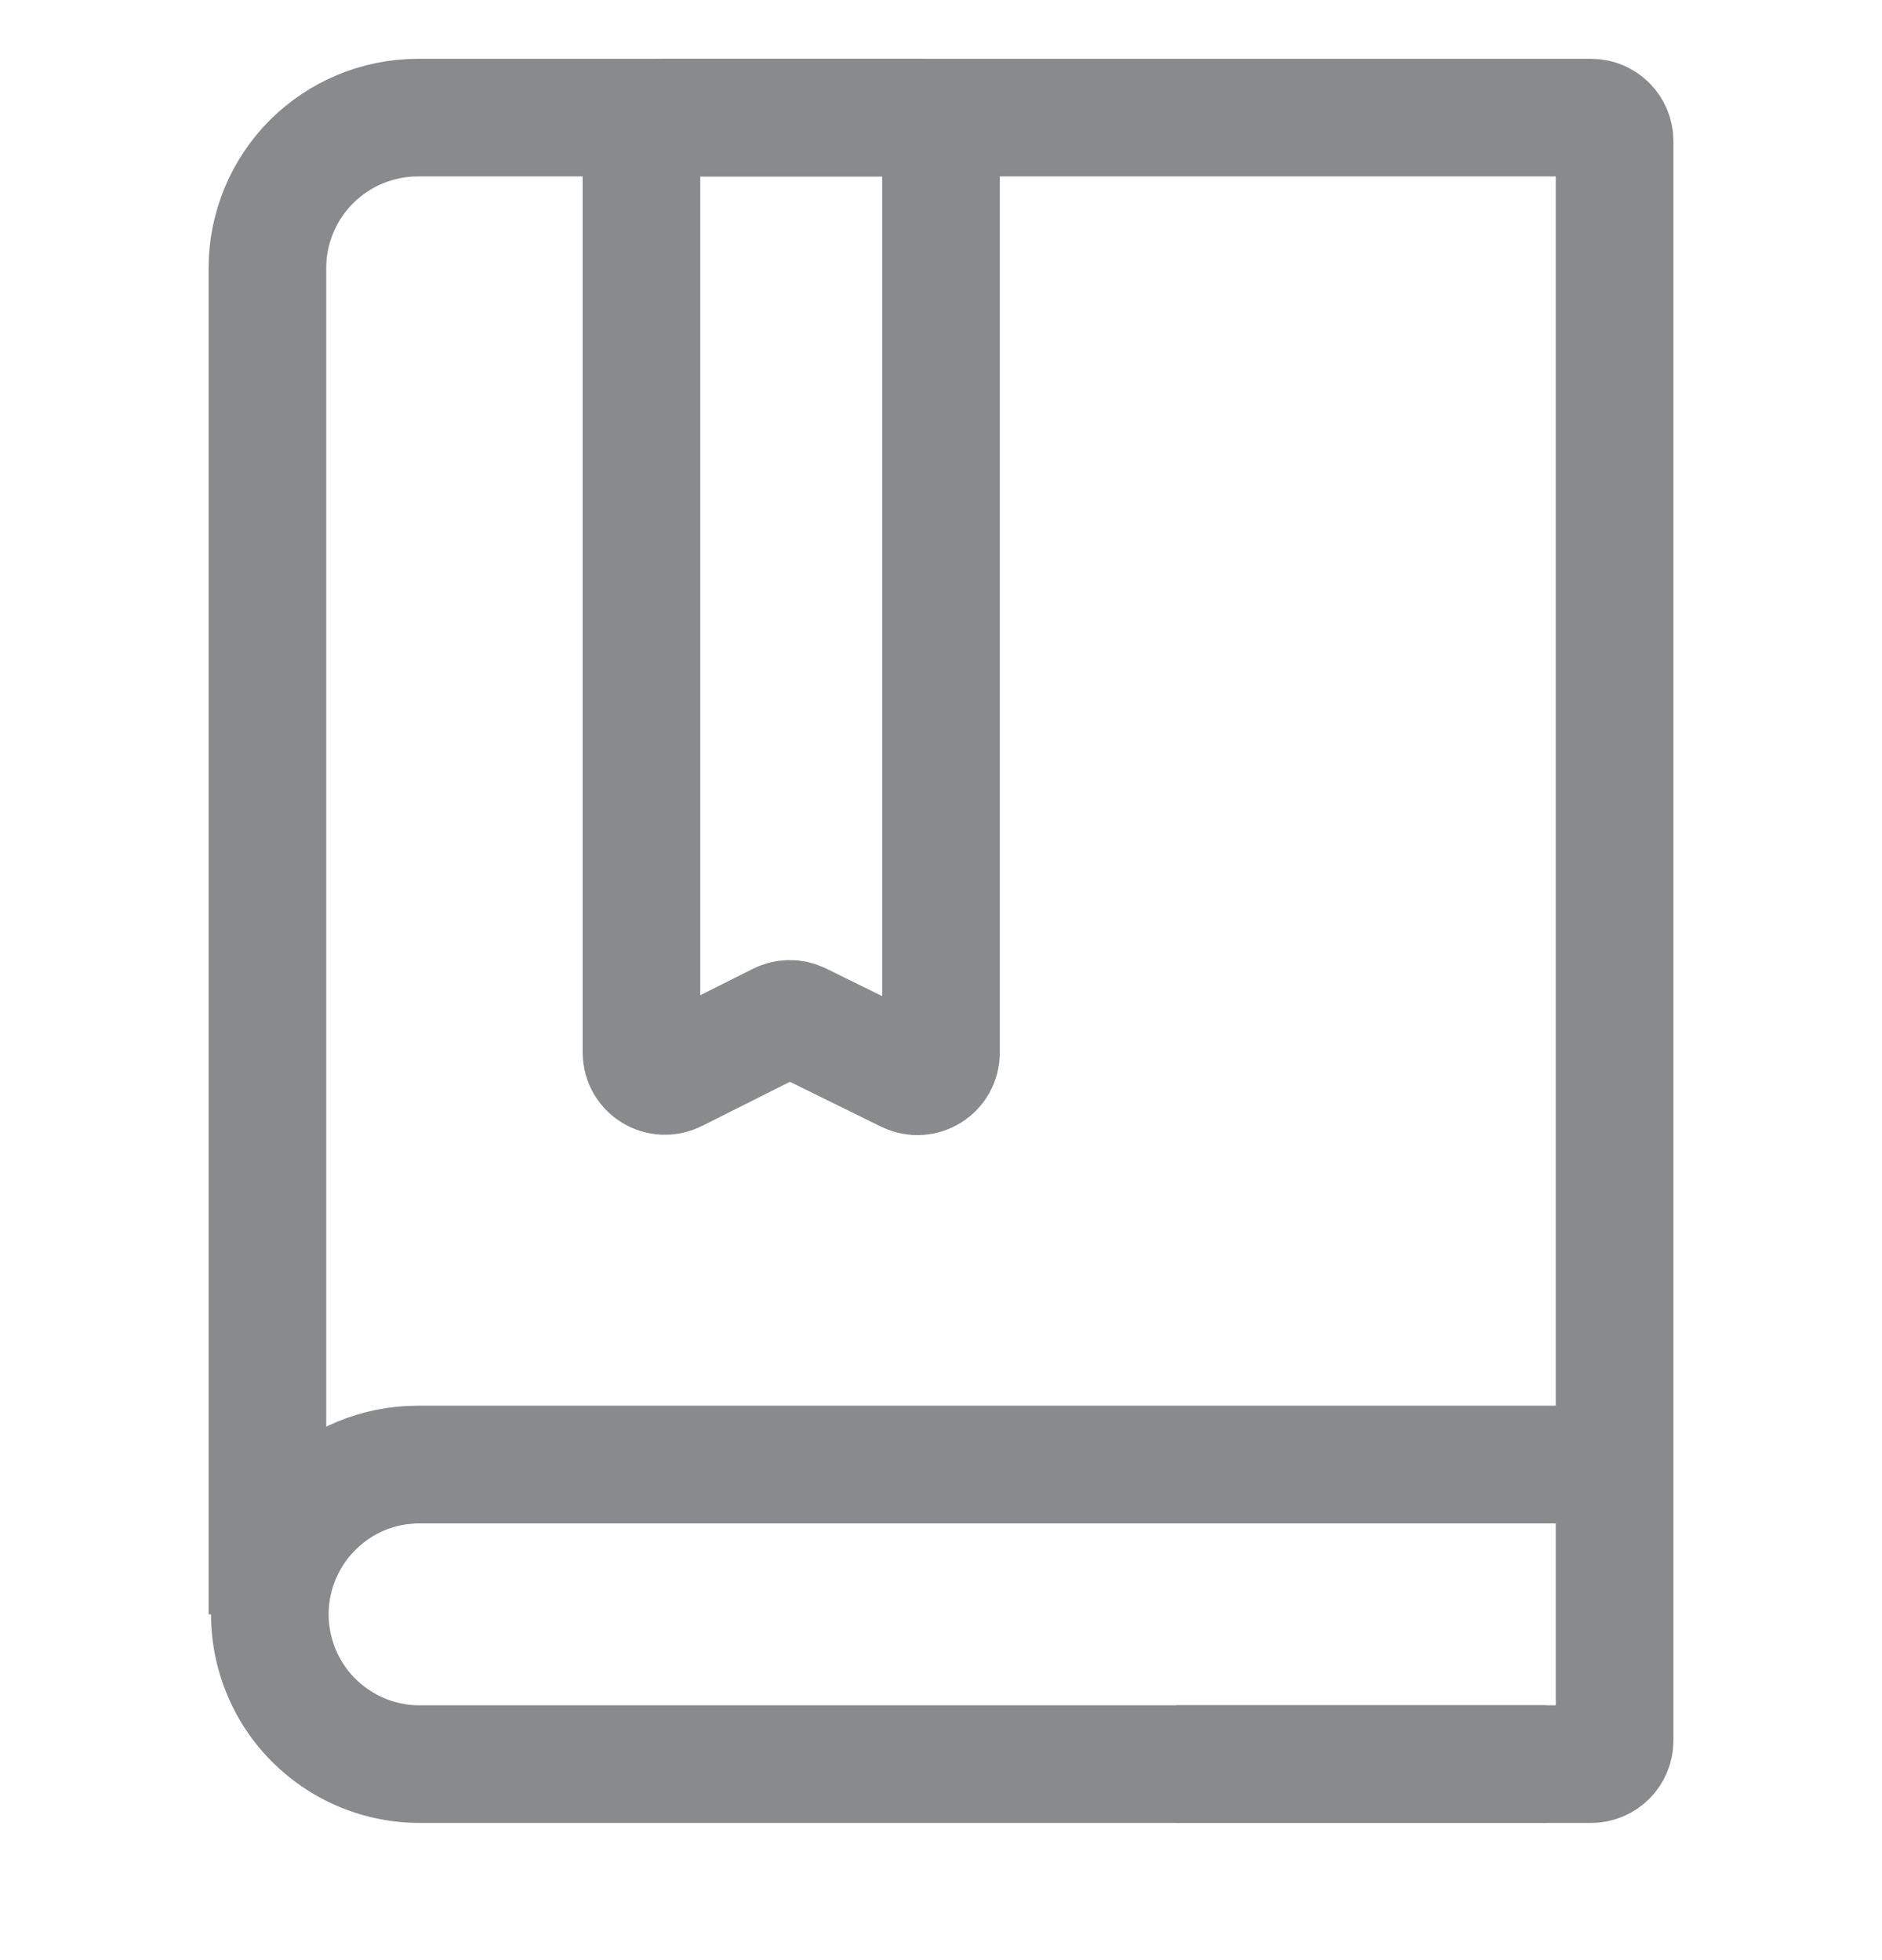 <svg width="24" height="25" viewBox="0 0 24 25" fill="none" xmlns="http://www.w3.org/2000/svg">
<g clip-path="url(#clip0_212_1499)">
<path d="M19.718 22.5H5.32C4.945 22.494 4.58 22.378 4.271 22.165C3.961 21.953 3.721 21.655 3.581 21.307C3.44 20.959 3.404 20.578 3.479 20.21C3.554 19.843 3.735 19.505 4 19.24C4.177 19.062 4.387 18.92 4.619 18.824C4.85 18.728 5.099 18.679 5.35 18.68H20.59" stroke="#888A8C" stroke-width="1.5" stroke-miterlimit="10"/>
<path d="M20.59 18.68V1.8C20.59 1.634 20.456 1.5 20.29 1.5H5.32C4.814 1.503 4.33 1.705 3.972 2.062C3.615 2.42 3.413 2.904 3.41 3.41V20.59C3.41 20.083 3.611 19.598 3.969 19.239C4.328 18.881 4.813 18.68 5.32 18.68H20.59ZM20.59 18.68V22.2C20.59 22.366 20.456 22.5 20.29 22.5H15" stroke="#888A8C" stroke-width="1.5" stroke-miterlimit="10"/>
<path d="M12 13.428C12 13.65 11.767 13.795 11.567 13.697L10.204 13.026C10.12 12.984 10.021 12.985 9.937 13.027L8.615 13.691C8.415 13.792 8.18 13.647 8.18 13.423V1.8C8.18 1.634 8.314 1.5 8.48 1.5H11.7C11.866 1.5 12 1.634 12 1.8V13.428Z" stroke="#888A8C" stroke-width="1.5" stroke-miterlimit="10"/>
</g>
<defs>
<clipPath id="clip0_212_1499">
<rect width="24" height="24" fill="white" transform="translate(0 0.5)"/>
</clipPath>
</defs>
</svg>
